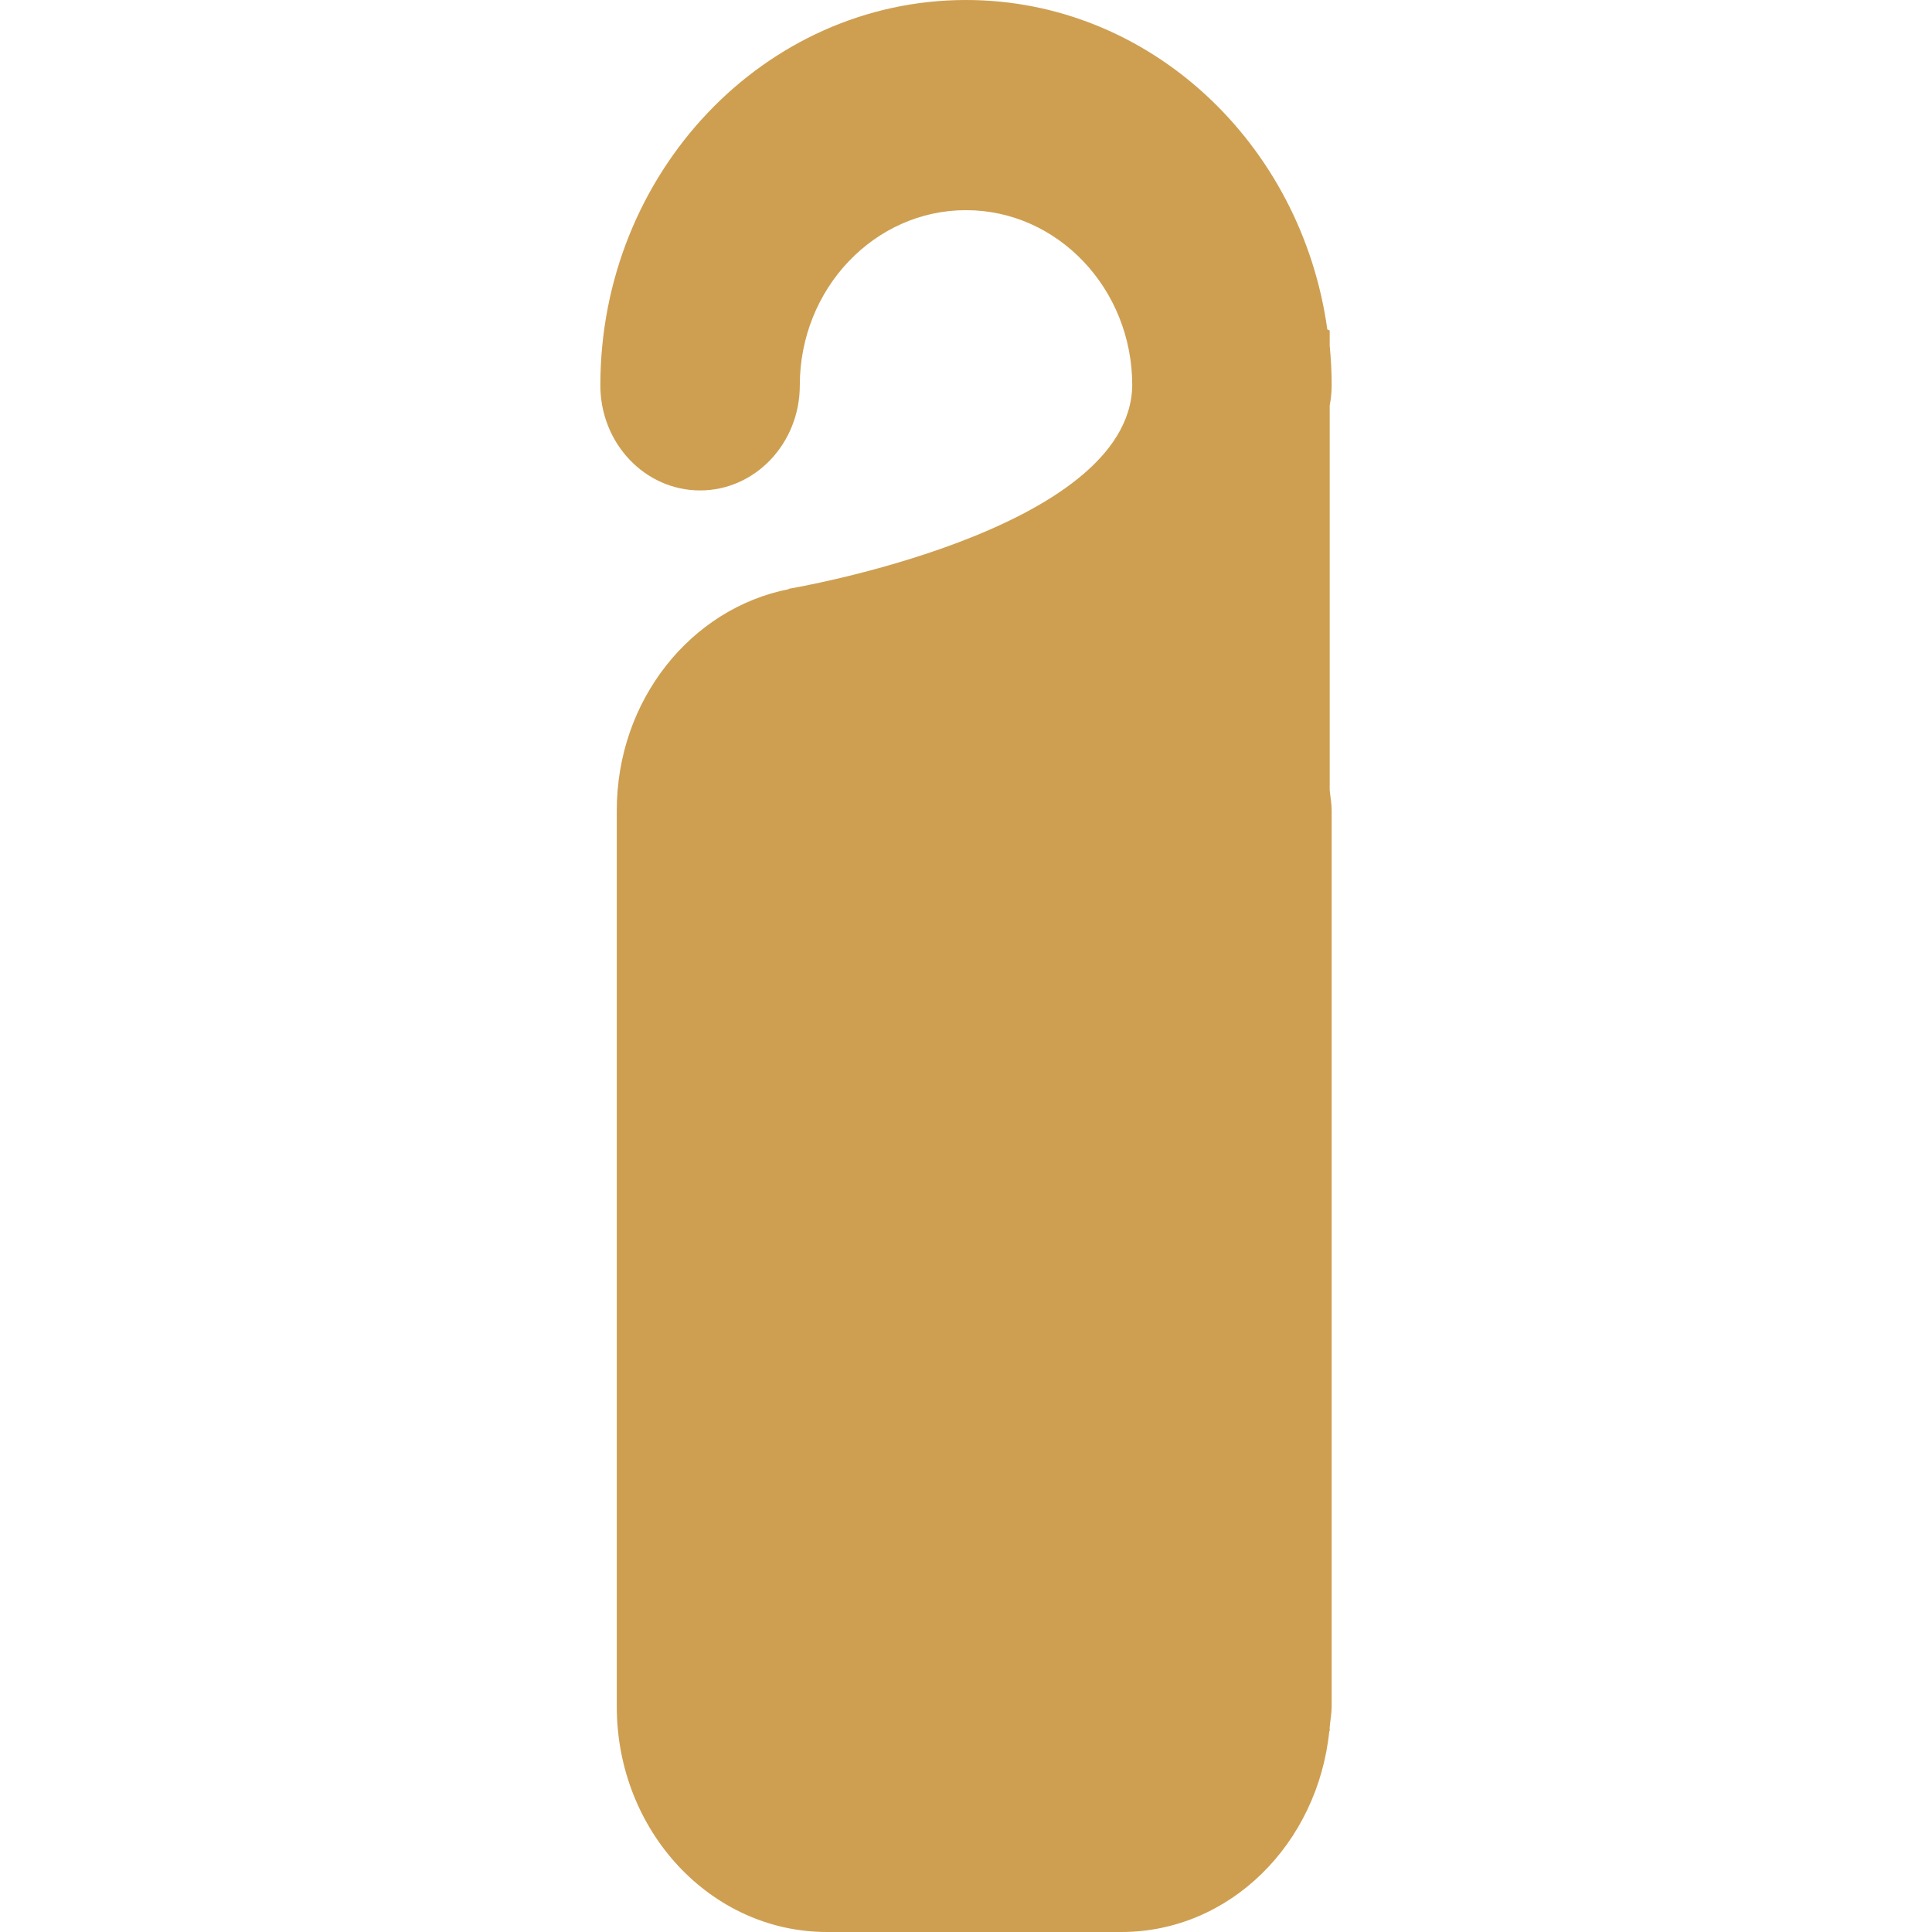 <?xml version="1.0" encoding="utf-8"?>
<!-- Generator: Adobe Illustrator 16.0.0, SVG Export Plug-In . SVG Version: 6.00 Build 0)  -->
<!DOCTYPE svg PUBLIC "-//W3C//DTD SVG 1.1//EN" "http://www.w3.org/Graphics/SVG/1.1/DTD/svg11.dtd">
<svg version="1.1" id="Capa_1" xmlns="http://www.w3.org/2000/svg" xmlns:xlink="http://www.w3.org/1999/xlink" x="0px" y="0px"
	 width="307.02px" height="307.02px" viewBox="0 0 307.02 307.02" enable-background="new 0 0 307.02 307.02" xml:space="preserve">
<path fill="#CE9F51" d="M211.308,64.447c0.192-1.041,0.311-2.105,0.311-3.209c0-2.125-0.112-4.22-0.311-6.296V52.52
	c0-0.001-0.138-0.07-0.381-0.168C206.823,22.787,182.678,0,153.51,0c-32.034,0-58.107,27.472-58.107,61.233
	c0,9.227,7.093,16.702,15.85,16.702s15.846-7.475,15.846-16.702c0-15.343,11.851-27.835,26.413-27.835
	c14.568,0,26.416,12.487,26.416,27.835c-0.341,23.25-54.599,32.334-54.599,32.334l0.024,0.056
	c-15.546,3.065-27.34,17.613-27.34,35.183v142.379c0,19.793,14.949,35.834,33.397,35.834h46.799
	c17.22,0,31.233-14.029,33.042-31.985l0.057,0.112v-0.701c0.096-1.088,0.311-2.144,0.311-3.26V128.806
	c0-1.117-0.215-2.174-0.311-3.266V64.447z"/>
</svg>
